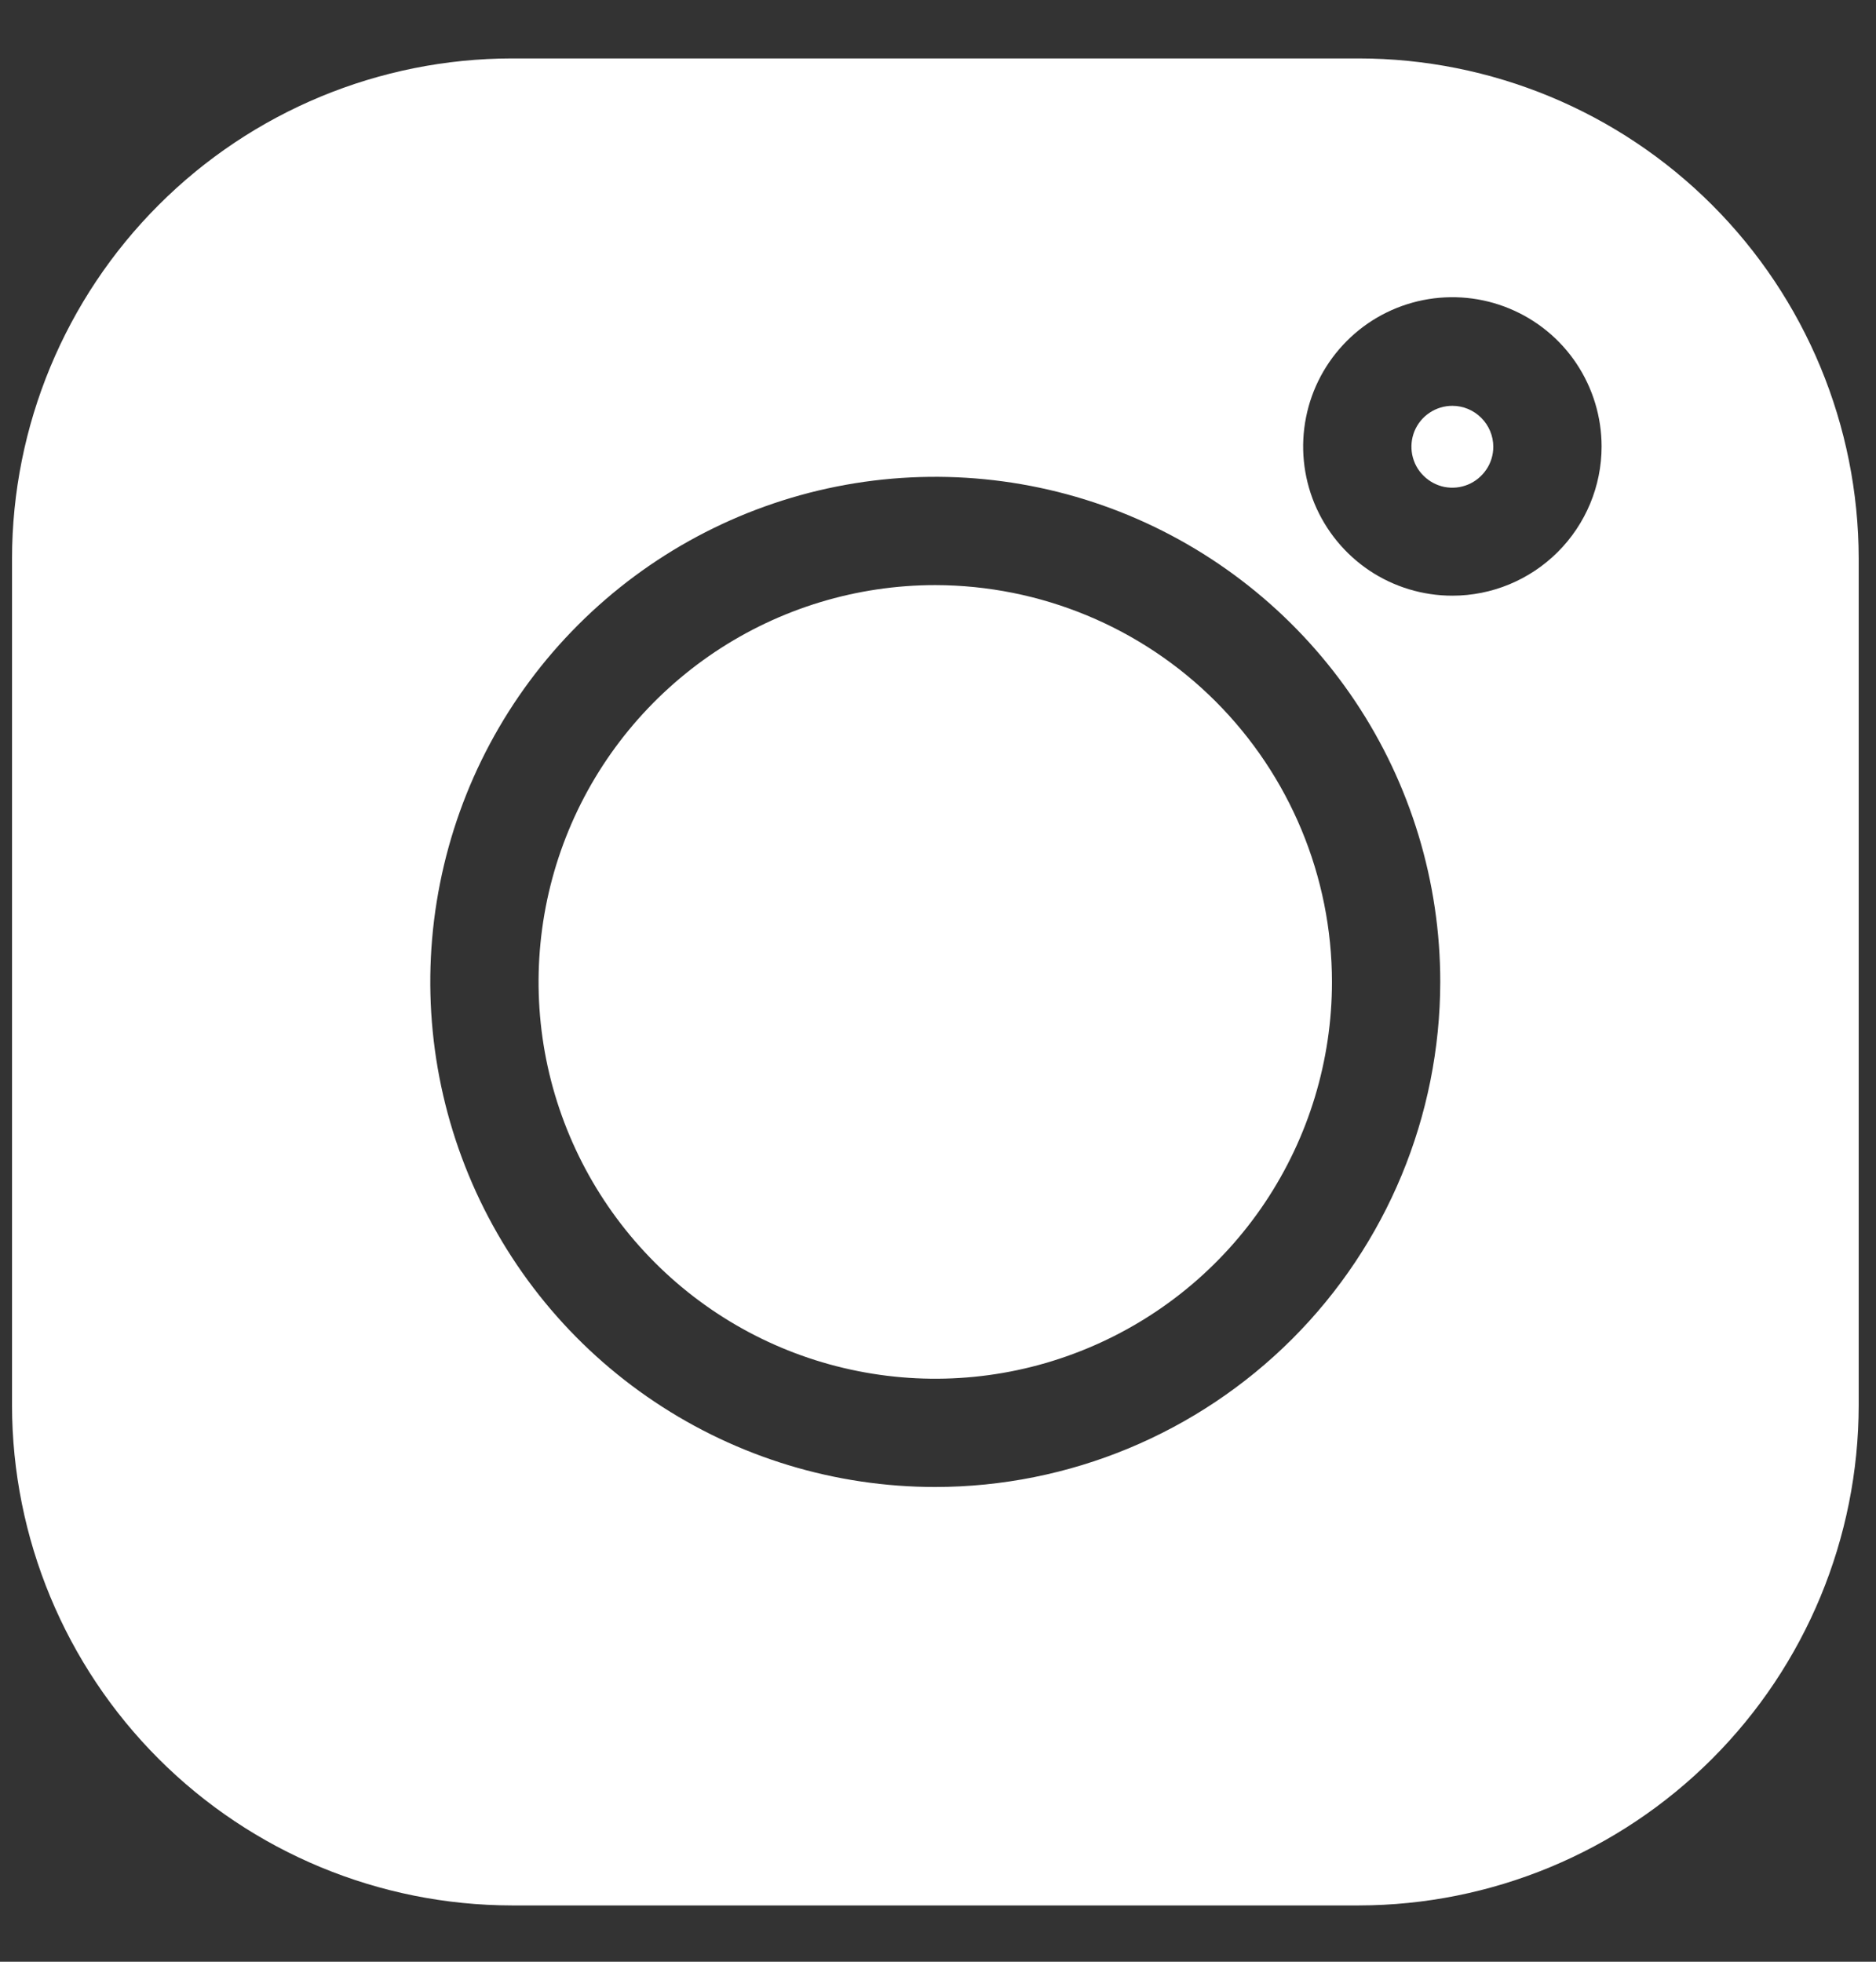 <svg width="22" height="23" viewBox="0 0 22 23" fill="none" xmlns="http://www.w3.org/2000/svg">
<rect x="0" y="0" width="22" height="23" fill="#333333" stroke="none"/>
<path d="M15.935 0.685H6.002C4.448 0.687 2.958 1.305 1.86 2.404C0.761 3.503 0.143 4.993 0.141 6.547L0.141 16.478C0.143 18.032 0.761 19.522 1.86 20.621C2.959 21.72 4.449 22.338 6.003 22.34H15.935C17.489 22.338 18.979 21.72 20.078 20.621C21.177 19.522 21.795 18.032 21.797 16.478V6.547C21.795 4.992 21.177 3.502 20.078 2.403C18.979 1.304 17.488 0.686 15.934 0.685L15.935 0.685ZM10.968 17.434C9.797 17.434 8.652 17.087 7.678 16.436C6.704 15.786 5.945 14.861 5.497 13.779C5.049 12.697 4.931 11.506 5.16 10.357C5.388 9.208 5.952 8.153 6.781 7.325C7.609 6.497 8.664 5.933 9.813 5.704C10.961 5.476 12.152 5.593 13.234 6.041C14.316 6.49 15.241 7.249 15.892 8.222C16.543 9.196 16.89 10.341 16.89 11.512C16.888 13.083 16.264 14.588 15.154 15.698C14.043 16.808 12.538 17.433 10.968 17.434ZM17.032 6.984C16.686 6.984 16.348 6.882 16.06 6.69C15.772 6.497 15.548 6.224 15.415 5.904C15.283 5.584 15.248 5.233 15.316 4.893C15.383 4.554 15.55 4.242 15.795 3.997C16.039 3.752 16.351 3.586 16.691 3.518C17.03 3.451 17.382 3.485 17.702 3.618C18.021 3.75 18.295 3.974 18.487 4.262C18.679 4.55 18.782 4.888 18.782 5.235C18.782 5.698 18.597 6.143 18.269 6.471C17.941 6.799 17.496 6.984 17.032 6.984Z" fill="white"/>
<path d="M10.968 6.86C10.048 6.86 9.149 7.133 8.384 7.644C7.619 8.156 7.022 8.882 6.67 9.732C6.318 10.582 6.226 11.518 6.405 12.42C6.585 13.322 7.028 14.151 7.679 14.802C8.329 15.453 9.158 15.896 10.06 16.075C10.963 16.255 11.898 16.163 12.748 15.81C13.598 15.458 14.325 14.862 14.836 14.097C15.347 13.332 15.62 12.432 15.62 11.512C15.619 10.279 15.128 9.097 14.256 8.224C13.384 7.352 12.201 6.862 10.968 6.86Z" fill="white"/>
<path d="M17.032 4.758C16.937 4.758 16.844 4.786 16.765 4.839C16.686 4.891 16.625 4.966 16.588 5.054C16.552 5.142 16.543 5.238 16.561 5.331C16.58 5.425 16.625 5.51 16.693 5.577C16.76 5.644 16.845 5.69 16.938 5.709C17.032 5.727 17.128 5.718 17.216 5.681C17.303 5.645 17.378 5.583 17.431 5.504C17.484 5.426 17.512 5.333 17.512 5.238C17.512 5.111 17.461 4.989 17.371 4.899C17.281 4.809 17.159 4.758 17.032 4.758Z" fill="white"/>
</svg>
